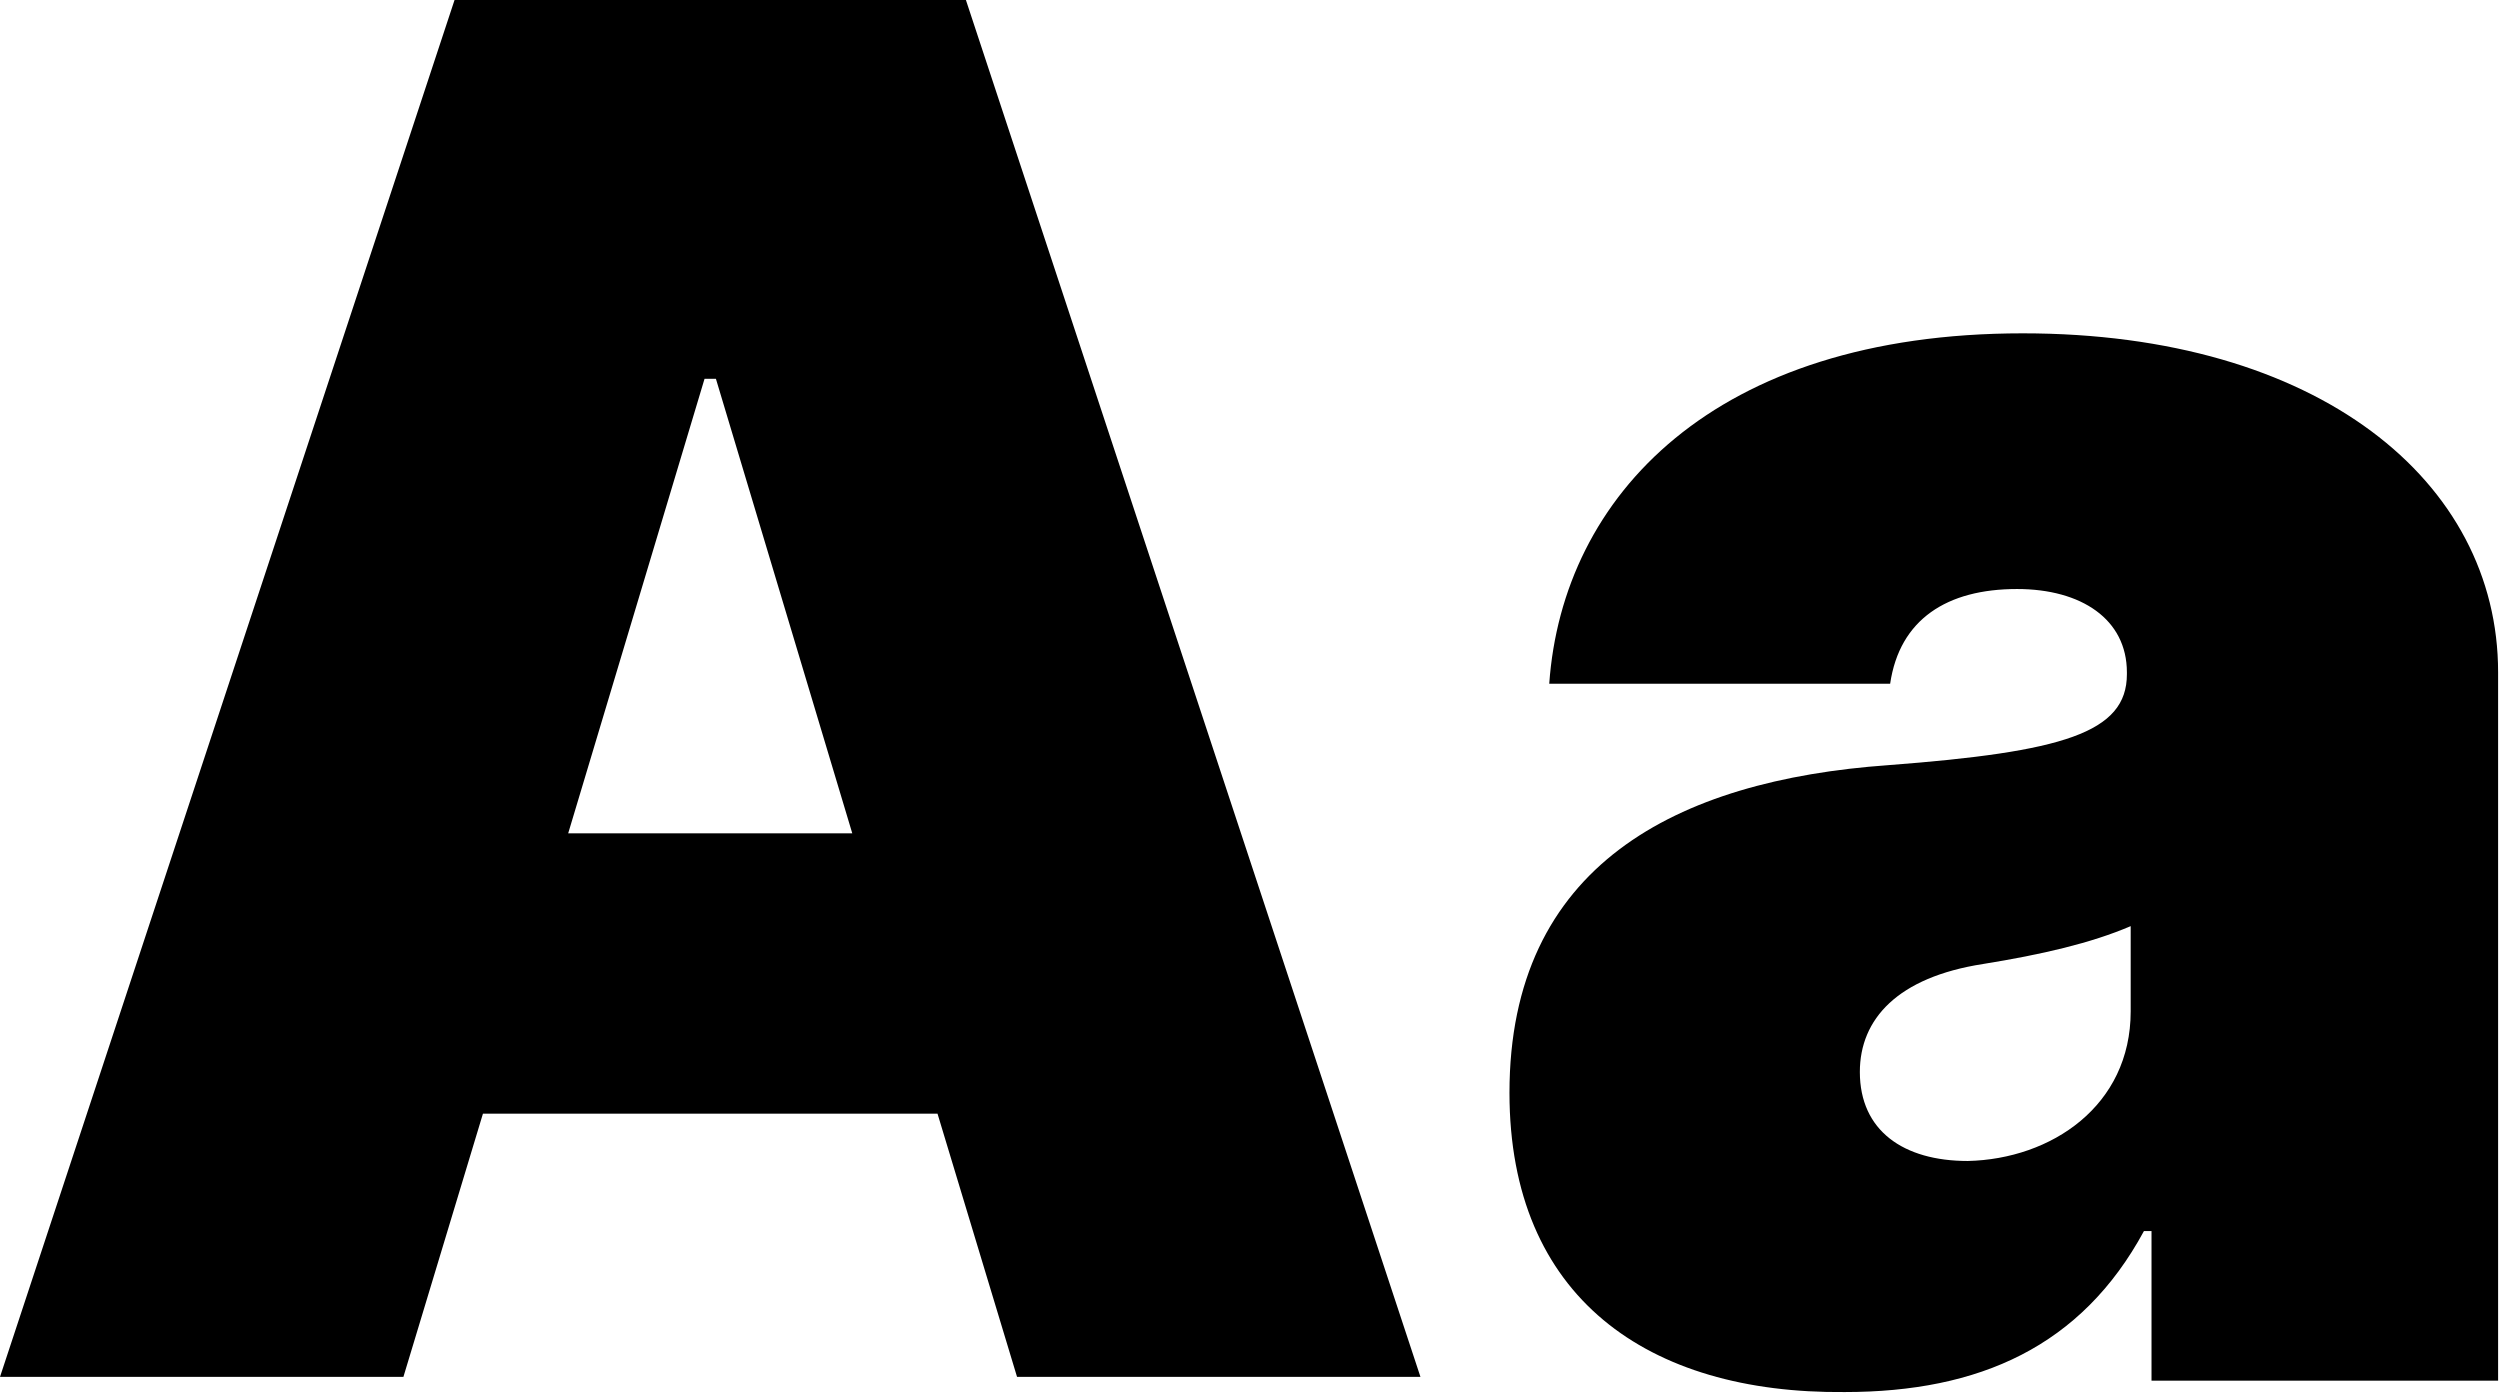 <?xml version="1.0" encoding="utf-8"?>
<!-- Generator: Adobe Illustrator 25.4.1, SVG Export Plug-In . SVG Version: 6.00 Build 0)  -->
<svg version="1.1" id="Layer_1" xmlns="http://www.w3.org/2000/svg" xmlns:xlink="http://www.w3.org/1999/xlink" x="0px" y="0px"
	 viewBox="0 0 132 73.6" style="enable-background:new 0 0 132 73.6;" xml:space="preserve">
<g>
	<path d="M0,72.7L24,0h27l24,72.7H53.7l-4.2-13.9h-24l-4.2,13.9H0z M45,44l-7.2-24h-0.6L30,44H45z"/>
	<path d="M79.7,57.7c0-12,8.8-16.5,20-17.3c9.2-0.7,12.6-1.7,12.6-4.8v-0.1c0-2.8-2.4-4.4-5.8-4.4c-3.7,0-6.2,1.6-6.7,5h-18
		c0.7-9.9,8.7-18.5,25-18.5c15.6,0,25.1,7.8,25.1,17.9v37.4h-18.3V65h-0.4c-3.3,6.1-8.7,8.5-15.8,8.5C87,73.6,79.7,68.5,79.7,57.7z
		 M112.5,53.4v-4.5c-2.1,0.9-4.7,1.5-7.8,2c-4.5,0.7-6.5,2.9-6.5,5.7c0,3.1,2.3,4.7,5.7,4.7C108.3,61.2,112.5,58.4,112.5,53.4z"/>
</g>
</svg>
